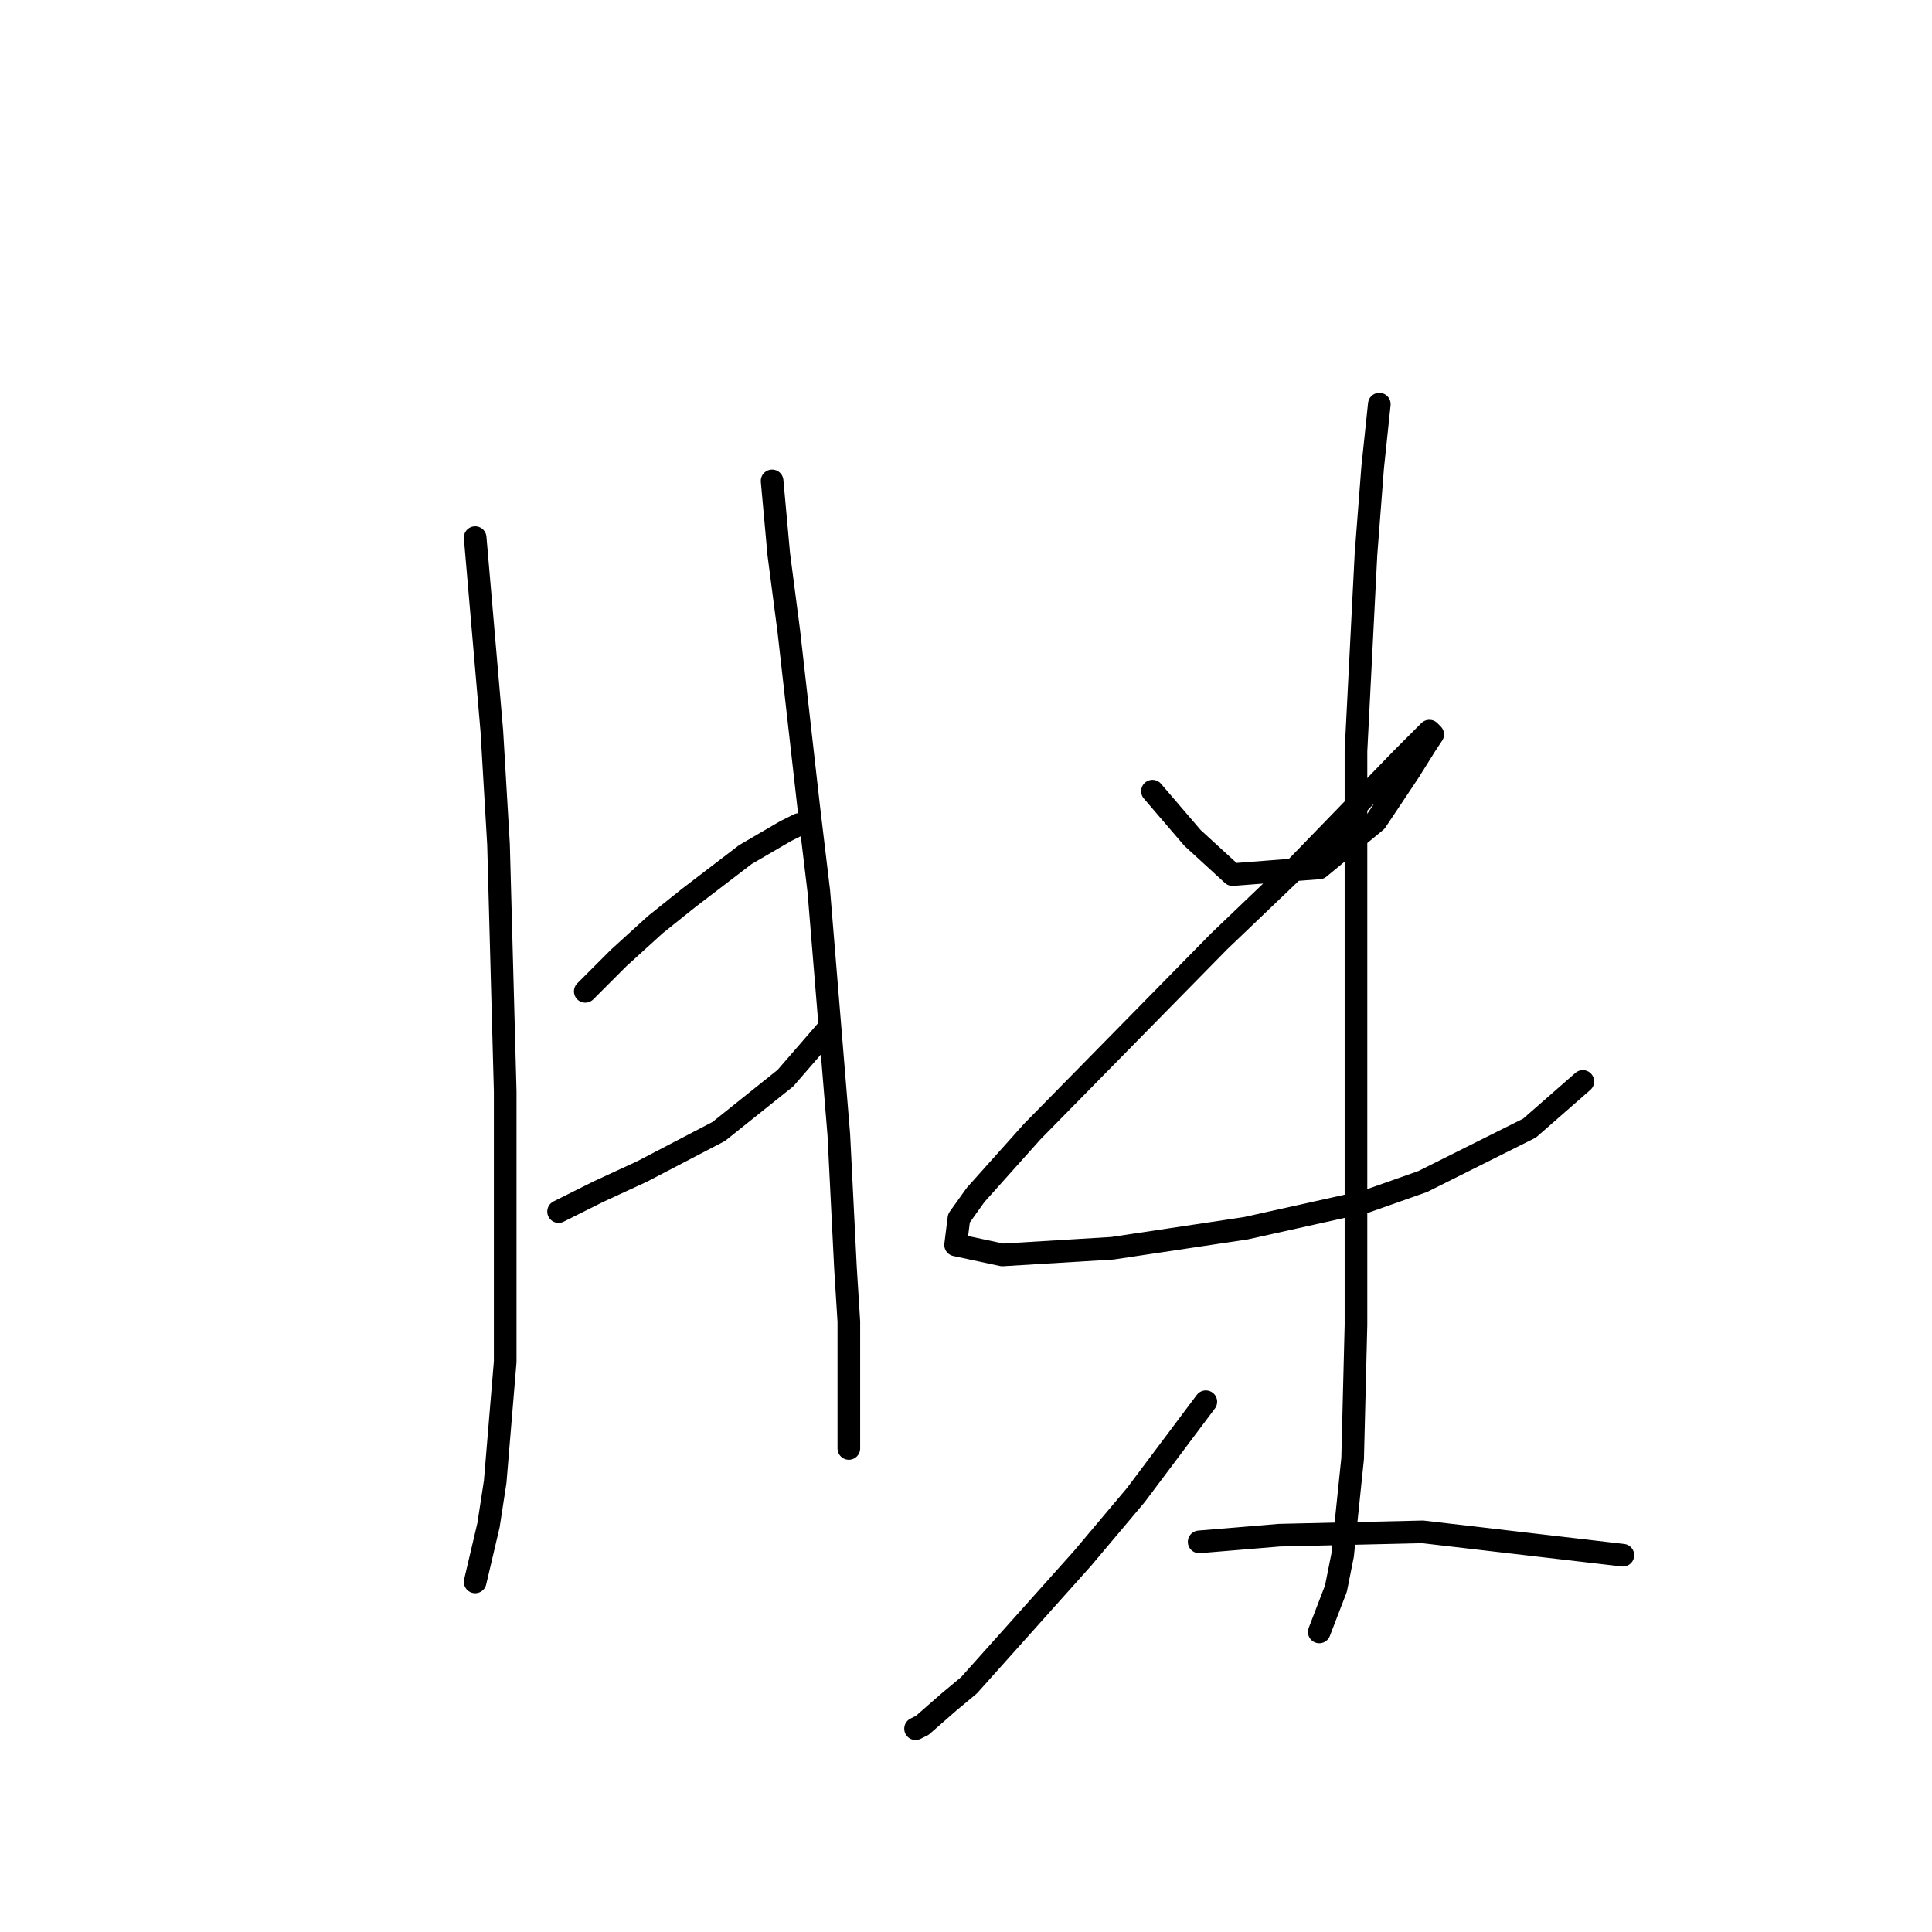 <?xml version="1.0" standalone="no"?>
    <svg width="256" height="256" xmlns="http://www.w3.org/2000/svg" version="1.1">
    <polyline stroke="black" stroke-width="3" stroke-linecap="round" fill="transparent" stroke-linejoin="round" points="62.962 71.236 65.172 96.877 66.056 111.908 66.941 144.622 66.941 159.211 66.941 180.431 65.614 196.346 64.73 202.094 62.962 209.609 62.962 209.609 " />
        <polyline stroke="black" stroke-width="3" stroke-linecap="round" fill="transparent" stroke-linejoin="round" points="77.551 131.36 81.972 126.939 86.835 122.518 91.255 118.981 98.771 113.234 104.076 110.14 105.844 109.255 105.844 109.255 " />
        <polyline stroke="black" stroke-width="3" stroke-linecap="round" fill="transparent" stroke-linejoin="round" points="74.014 160.537 79.319 157.885 85.066 155.232 95.234 149.927 104.076 142.854 109.823 136.223 109.823 136.223 " />
        <polyline stroke="black" stroke-width="3" stroke-linecap="round" fill="transparent" stroke-linejoin="round" points="102.308 63.72 103.192 73.446 104.518 83.614 107.171 107.045 108.497 118.097 111.149 150.369 112.033 168.053 112.476 175.126 112.476 187.505 112.476 191.926 112.476 191.926 " />
        <polyline stroke="black" stroke-width="3" stroke-linecap="round" fill="transparent" stroke-linejoin="round" points="152.705 104.835 155.358 107.929 158.01 111.024 163.315 115.887 174.81 115.002 182.325 108.813 186.746 102.182 188.956 98.645 189.841 97.319 189.399 96.877 185.862 100.414 171.715 115.002 161.547 124.728 136.79 149.927 129.275 158.327 127.064 161.422 126.622 164.958 132.811 166.284 147.4 165.4 165.084 162.748 180.999 159.211 188.514 156.559 202.661 149.485 209.734 143.296 209.734 143.296 " />
        <polyline stroke="black" stroke-width="3" stroke-linecap="round" fill="transparent" stroke-linejoin="round" points="182.767 53.553 181.883 61.952 180.999 73.446 179.673 99.529 179.673 127.823 179.673 153.464 179.673 175.568 179.231 193.252 177.904 206.072 177.02 210.493 174.81 216.24 174.81 216.24 " />
        <polyline stroke="black" stroke-width="3" stroke-linecap="round" fill="transparent" stroke-linejoin="round" points="159.779 185.736 150.495 198.115 143.422 206.514 128.391 223.314 125.738 225.524 122.201 228.619 121.317 229.061 121.317 229.061 " />
        <polyline stroke="black" stroke-width="3" stroke-linecap="round" fill="transparent" stroke-linejoin="round" points="158.895 204.304 169.505 203.42 188.514 202.978 215.04 206.072 215.04 206.072 " />
        </svg>